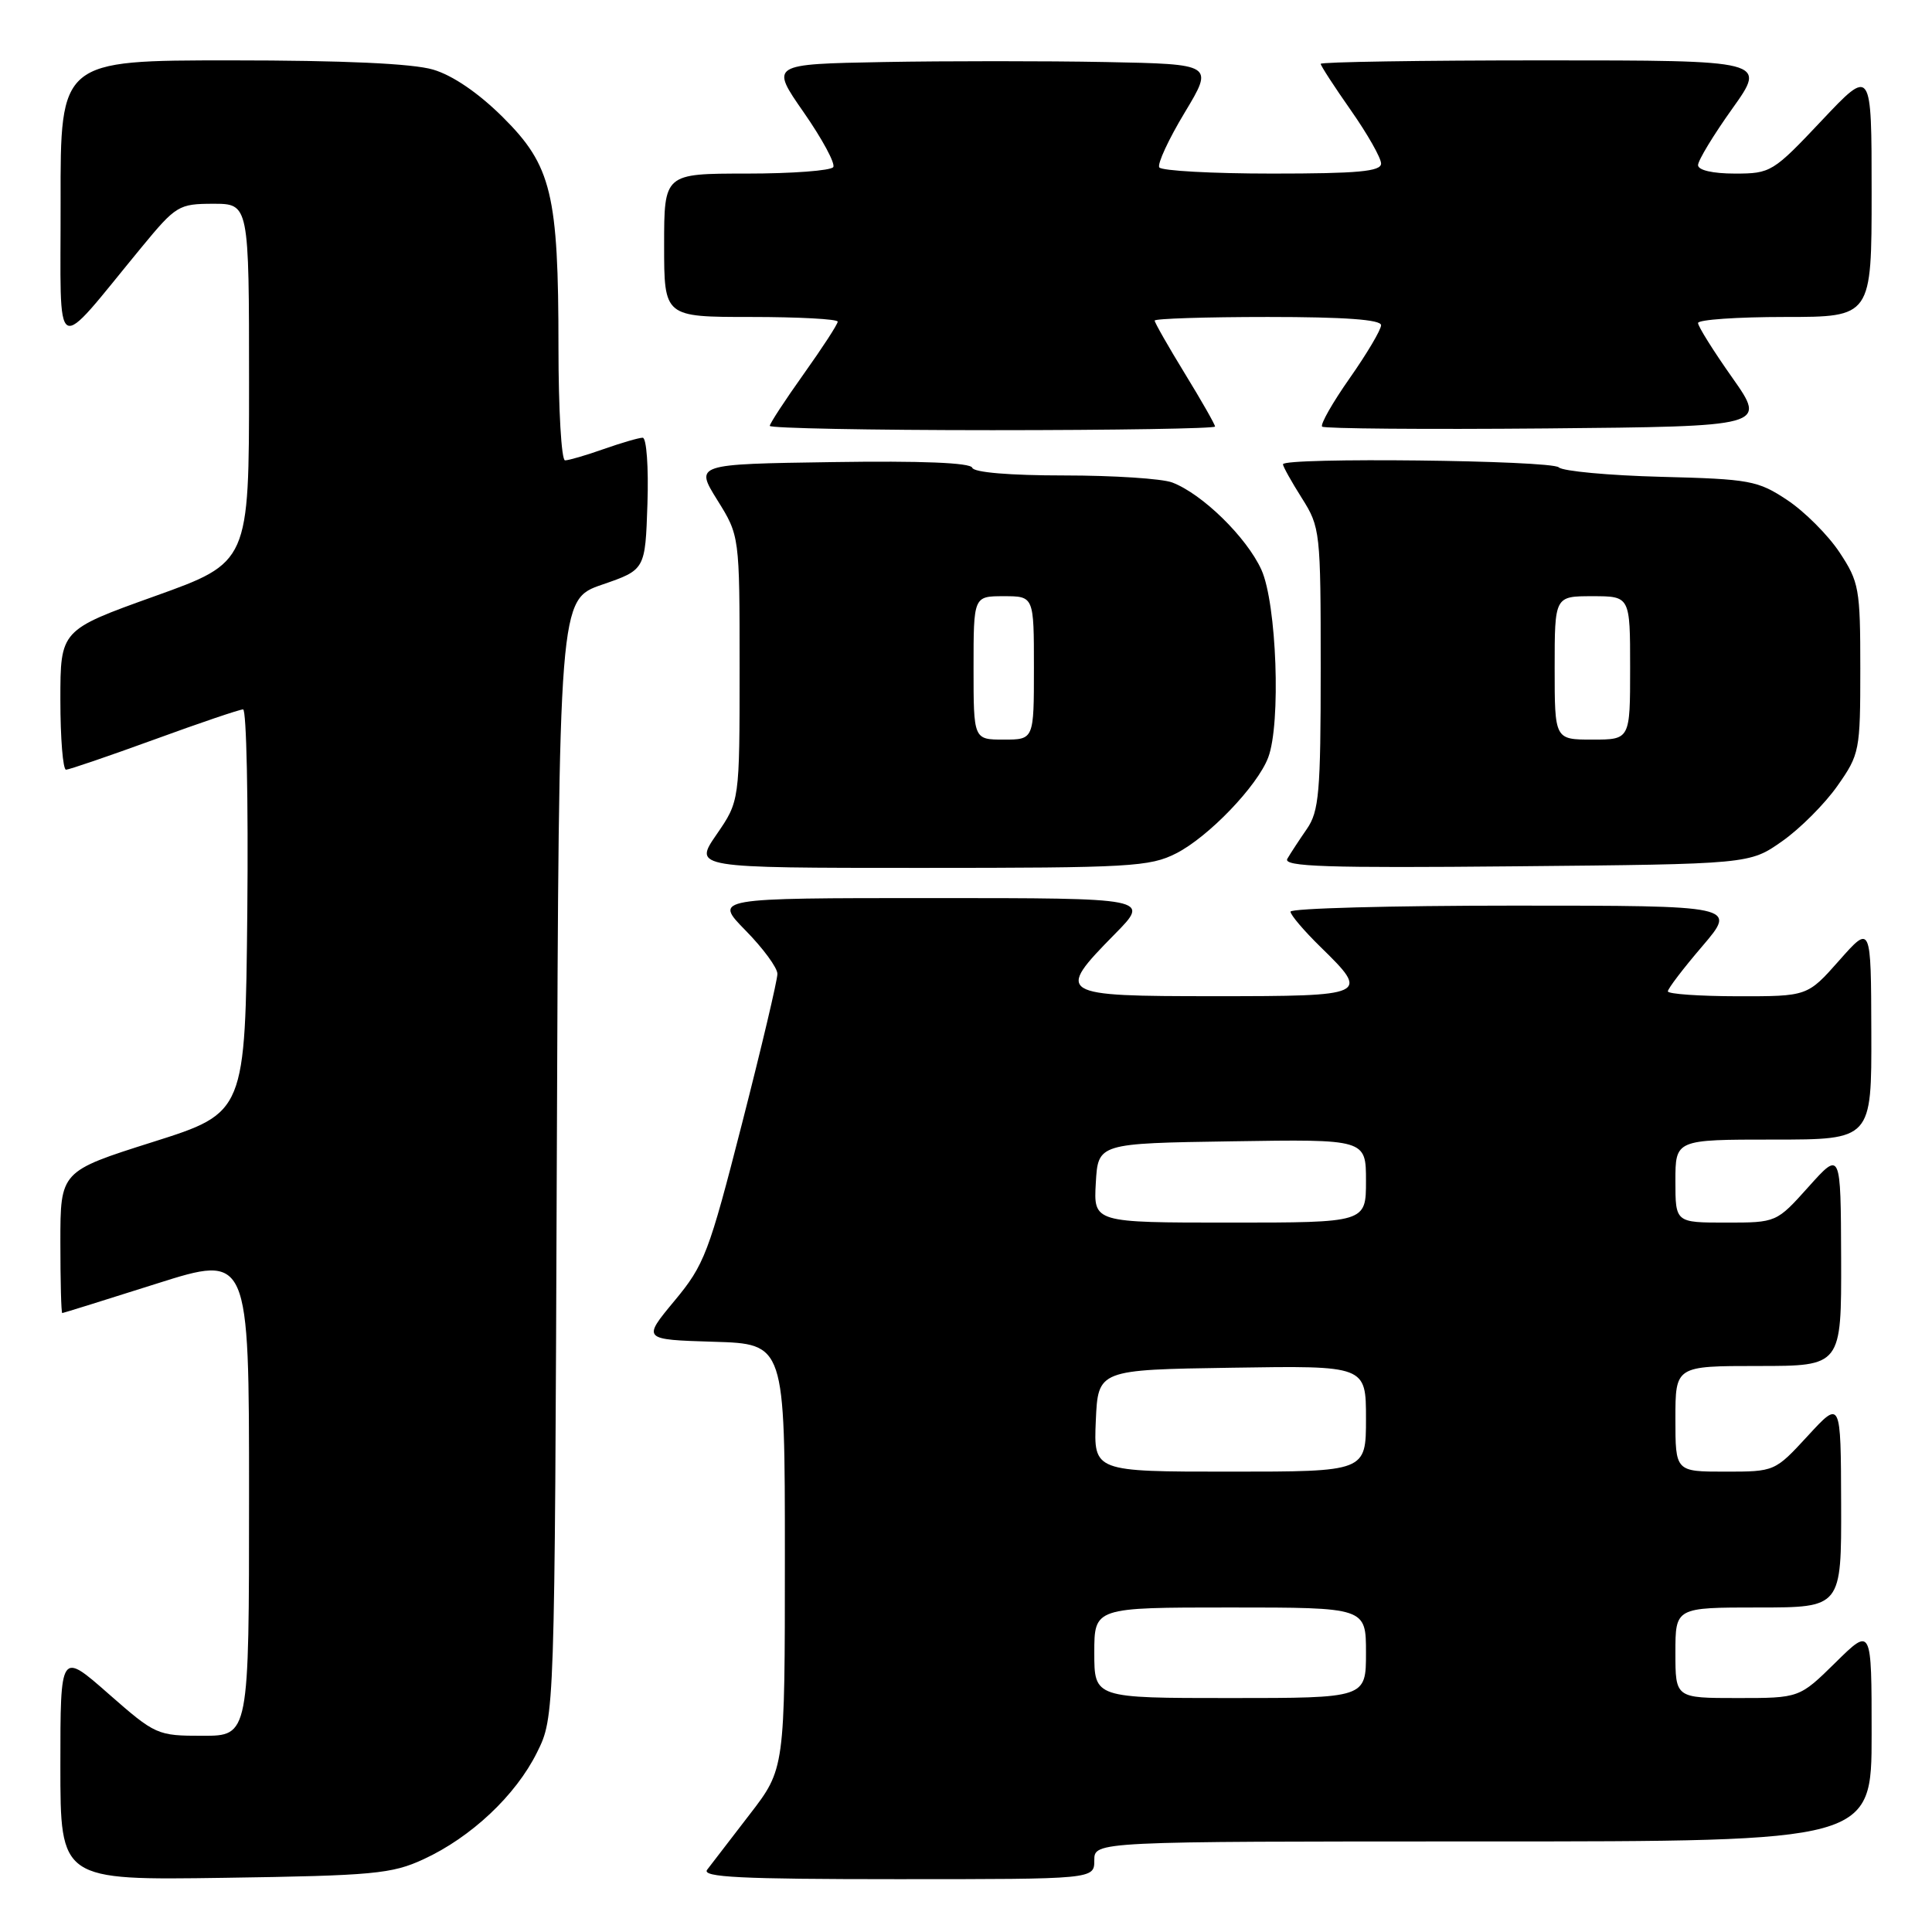 <?xml version="1.0" encoding="UTF-8" standalone="no"?>
<!DOCTYPE svg PUBLIC "-//W3C//DTD SVG 1.1//EN" "http://www.w3.org/Graphics/SVG/1.1/DTD/svg11.dtd" >
<svg xmlns="http://www.w3.org/2000/svg" xmlns:xlink="http://www.w3.org/1999/xlink" version="1.1" viewBox="0 0 256 256">
 <g >
 <path fill="currentColor"
d=" M 56.12 246.36 C 62.43 243.45 68.34 237.89 71.15 232.22 C 73.50 227.50 73.50 227.50 73.78 153.47 C 74.06 79.44 74.06 79.44 79.78 77.47 C 85.50 75.50 85.50 75.50 85.79 66.75 C 85.95 61.93 85.67 58.00 85.16 58.00 C 84.66 58.00 82.34 58.68 80.00 59.50 C 77.66 60.33 75.36 61.00 74.87 61.00 C 74.39 61.00 74.00 54.27 74.00 46.05 C 74.00 25.71 73.09 21.95 66.63 15.53 C 63.40 12.32 59.98 9.98 57.38 9.22 C 54.68 8.42 45.48 8.00 30.63 8.00 C 8.00 8.00 8.00 8.00 8.03 26.75 C 8.06 47.89 6.85 47.22 18.77 32.75 C 23.32 27.23 23.69 27.01 28.25 27.00 C 33.00 27.00 33.00 27.00 33.00 50.76 C 33.00 74.52 33.00 74.52 20.50 79.00 C 8.00 83.48 8.00 83.48 8.00 92.74 C 8.00 97.83 8.34 101.99 8.75 101.99 C 9.16 101.98 14.43 100.18 20.45 97.99 C 26.47 95.79 31.76 94.00 32.21 94.00 C 32.66 94.00 32.91 106.02 32.77 120.72 C 32.50 147.44 32.50 147.44 20.25 151.32 C 8.00 155.20 8.00 155.20 8.00 164.60 C 8.00 169.77 8.11 173.99 8.25 173.99 C 8.39 173.98 14.01 172.23 20.75 170.09 C 33.00 166.21 33.00 166.21 33.00 198.11 C 33.00 230.00 33.00 230.00 26.86 230.00 C 20.83 230.00 20.61 229.90 14.36 224.42 C 8.00 218.83 8.00 218.83 8.00 233.99 C 8.00 249.14 8.00 249.14 29.75 248.82 C 49.46 248.53 51.93 248.30 56.12 246.36 Z  M 145.00 246.50 C 145.00 244.00 145.00 244.00 196.50 244.00 C 248.00 244.00 248.00 244.00 248.00 229.79 C 248.00 215.58 248.00 215.58 243.22 220.29 C 238.43 225.00 238.43 225.00 230.22 225.00 C 222.00 225.00 222.00 225.00 222.00 219.00 C 222.00 213.00 222.00 213.00 233.00 213.00 C 244.00 213.00 244.00 213.00 243.96 199.25 C 243.92 185.50 243.92 185.50 239.55 190.25 C 235.18 194.99 235.17 195.00 228.59 195.00 C 222.00 195.00 222.00 195.00 222.00 188.00 C 222.00 181.00 222.00 181.00 233.00 181.00 C 244.00 181.00 244.00 181.00 243.96 166.75 C 243.91 152.50 243.91 152.50 239.65 157.25 C 235.39 162.00 235.39 162.00 228.70 162.00 C 222.00 162.00 222.00 162.00 222.00 156.50 C 222.00 151.00 222.00 151.00 235.00 151.00 C 248.00 151.00 248.00 151.00 247.96 136.75 C 247.92 122.50 247.92 122.50 243.71 127.26 C 239.50 132.02 239.50 132.02 230.25 132.01 C 225.16 132.00 221.00 131.71 221.00 131.36 C 221.00 131.00 223.06 128.30 225.58 125.36 C 230.15 120.00 230.15 120.00 200.58 120.00 C 184.31 120.00 171.00 120.36 171.00 120.80 C 171.00 121.24 172.80 123.35 175.00 125.50 C 181.54 131.89 181.30 132.00 161.00 132.00 C 140.10 132.00 139.80 131.82 147.71 123.78 C 152.42 119.00 152.42 119.00 123.50 119.00 C 94.58 119.00 94.58 119.00 98.79 123.29 C 101.11 125.65 103.01 128.23 103.01 129.04 C 103.02 129.84 100.91 138.77 98.32 148.88 C 93.93 166.04 93.34 167.60 89.36 172.38 C 85.11 177.50 85.11 177.50 94.55 177.79 C 104.00 178.07 104.00 178.07 104.00 206.22 C 104.00 234.38 104.00 234.38 99.32 240.44 C 96.75 243.77 94.22 247.06 93.70 247.75 C 92.95 248.74 98.14 249.00 118.88 249.00 C 145.00 249.00 145.00 249.00 145.00 246.50 Z  M 155.86 113.07 C 160.14 110.89 166.61 104.15 168.04 100.38 C 169.75 95.90 169.17 79.97 167.14 75.49 C 165.18 71.19 159.32 65.45 155.32 63.93 C 153.97 63.42 147.54 63.00 141.02 63.00 C 133.82 63.00 129.03 62.60 128.83 61.98 C 128.60 61.31 122.05 61.05 110.29 61.23 C 92.09 61.50 92.09 61.50 95.04 66.25 C 98.00 70.99 98.00 70.99 98.00 88.57 C 98.00 106.14 98.00 106.14 94.95 110.57 C 91.90 115.00 91.90 115.00 121.99 115.00 C 149.73 115.00 152.37 114.85 155.86 113.07 Z  M 236.14 111.47 C 238.51 109.81 241.81 106.50 243.47 104.13 C 246.41 99.95 246.50 99.48 246.50 88.59 C 246.50 77.99 246.34 77.11 243.74 73.18 C 242.22 70.89 239.11 67.78 236.82 66.26 C 232.92 63.67 231.86 63.48 220.08 63.18 C 213.16 63.00 207.07 62.43 206.55 61.93 C 205.58 60.98 170.00 60.58 170.00 61.52 C 170.00 61.81 171.12 63.82 172.50 66.00 C 174.94 69.86 175.00 70.44 175.00 88.58 C 175.00 105.01 174.78 107.50 173.16 109.85 C 172.15 111.31 170.99 113.08 170.58 113.79 C 169.97 114.84 175.72 115.03 200.83 114.79 C 231.83 114.50 231.83 114.50 236.14 111.47 Z  M 161.00 56.52 C 161.00 56.25 159.20 53.09 157.00 49.50 C 154.80 45.91 153.00 42.75 153.00 42.48 C 153.00 42.22 159.75 42.00 168.00 42.00 C 178.17 42.00 183.00 42.35 183.00 43.09 C 183.00 43.69 181.13 46.85 178.85 50.10 C 176.56 53.36 174.92 56.25 175.19 56.53 C 175.47 56.80 188.83 56.91 204.89 56.77 C 234.08 56.50 234.08 56.50 229.54 50.05 C 227.04 46.51 225.00 43.25 225.00 42.80 C 225.00 42.36 230.18 42.00 236.50 42.00 C 248.00 42.00 248.00 42.00 248.00 25.48 C 248.00 8.96 248.00 8.96 241.38 15.98 C 234.94 22.81 234.63 23.00 229.88 23.00 C 226.94 23.00 225.00 22.55 225.00 21.88 C 225.00 21.26 227.05 17.88 229.55 14.38 C 234.10 8.00 234.10 8.00 204.55 8.00 C 188.30 8.00 175.00 8.21 175.00 8.46 C 175.00 8.71 176.80 11.48 179.00 14.62 C 181.20 17.76 183.00 20.93 183.00 21.67 C 183.00 22.72 179.93 23.00 168.56 23.00 C 160.62 23.00 153.89 22.63 153.61 22.18 C 153.33 21.73 154.84 18.46 156.97 14.93 C 160.84 8.50 160.84 8.50 146.48 8.22 C 138.58 8.07 125.36 8.07 117.09 8.22 C 102.05 8.50 102.05 8.50 106.50 14.89 C 108.94 18.40 110.71 21.67 110.41 22.14 C 110.12 22.61 104.96 23.00 98.94 23.00 C 88.00 23.00 88.00 23.00 88.00 32.50 C 88.00 42.00 88.00 42.00 99.50 42.00 C 105.83 42.00 111.00 42.28 111.00 42.62 C 111.00 42.97 108.97 46.08 106.50 49.55 C 104.03 53.02 102.00 56.12 102.00 56.43 C 102.00 56.74 115.28 57.00 131.50 57.00 C 147.72 57.00 161.00 56.78 161.00 56.52 Z  M 145.00 219.00 C 145.00 213.00 145.00 213.00 163.00 213.00 C 181.00 213.00 181.00 213.00 181.00 219.00 C 181.00 225.00 181.00 225.00 163.00 225.00 C 145.00 225.00 145.00 225.00 145.00 219.00 Z  M 145.20 188.25 C 145.50 181.50 145.50 181.50 163.25 181.23 C 181.00 180.95 181.00 180.95 181.00 187.98 C 181.00 195.00 181.00 195.00 162.95 195.00 C 144.91 195.00 144.91 195.00 145.20 188.25 Z  M 145.20 156.75 C 145.50 151.50 145.50 151.50 163.25 151.23 C 181.00 150.95 181.00 150.95 181.00 156.48 C 181.00 162.00 181.00 162.00 162.95 162.00 C 144.90 162.00 144.90 162.00 145.20 156.75 Z  M 129.00 88.50 C 129.00 79.00 129.00 79.00 133.00 79.00 C 137.00 79.00 137.00 79.00 137.00 88.50 C 137.00 98.00 137.00 98.00 133.00 98.00 C 129.00 98.00 129.00 98.00 129.00 88.50 Z  M 206.00 88.50 C 206.00 79.00 206.00 79.00 211.00 79.00 C 216.00 79.00 216.00 79.00 216.00 88.50 C 216.00 98.00 216.00 98.00 211.00 98.00 C 206.00 98.00 206.00 98.00 206.00 88.50 Z "/>
</g>
</svg>